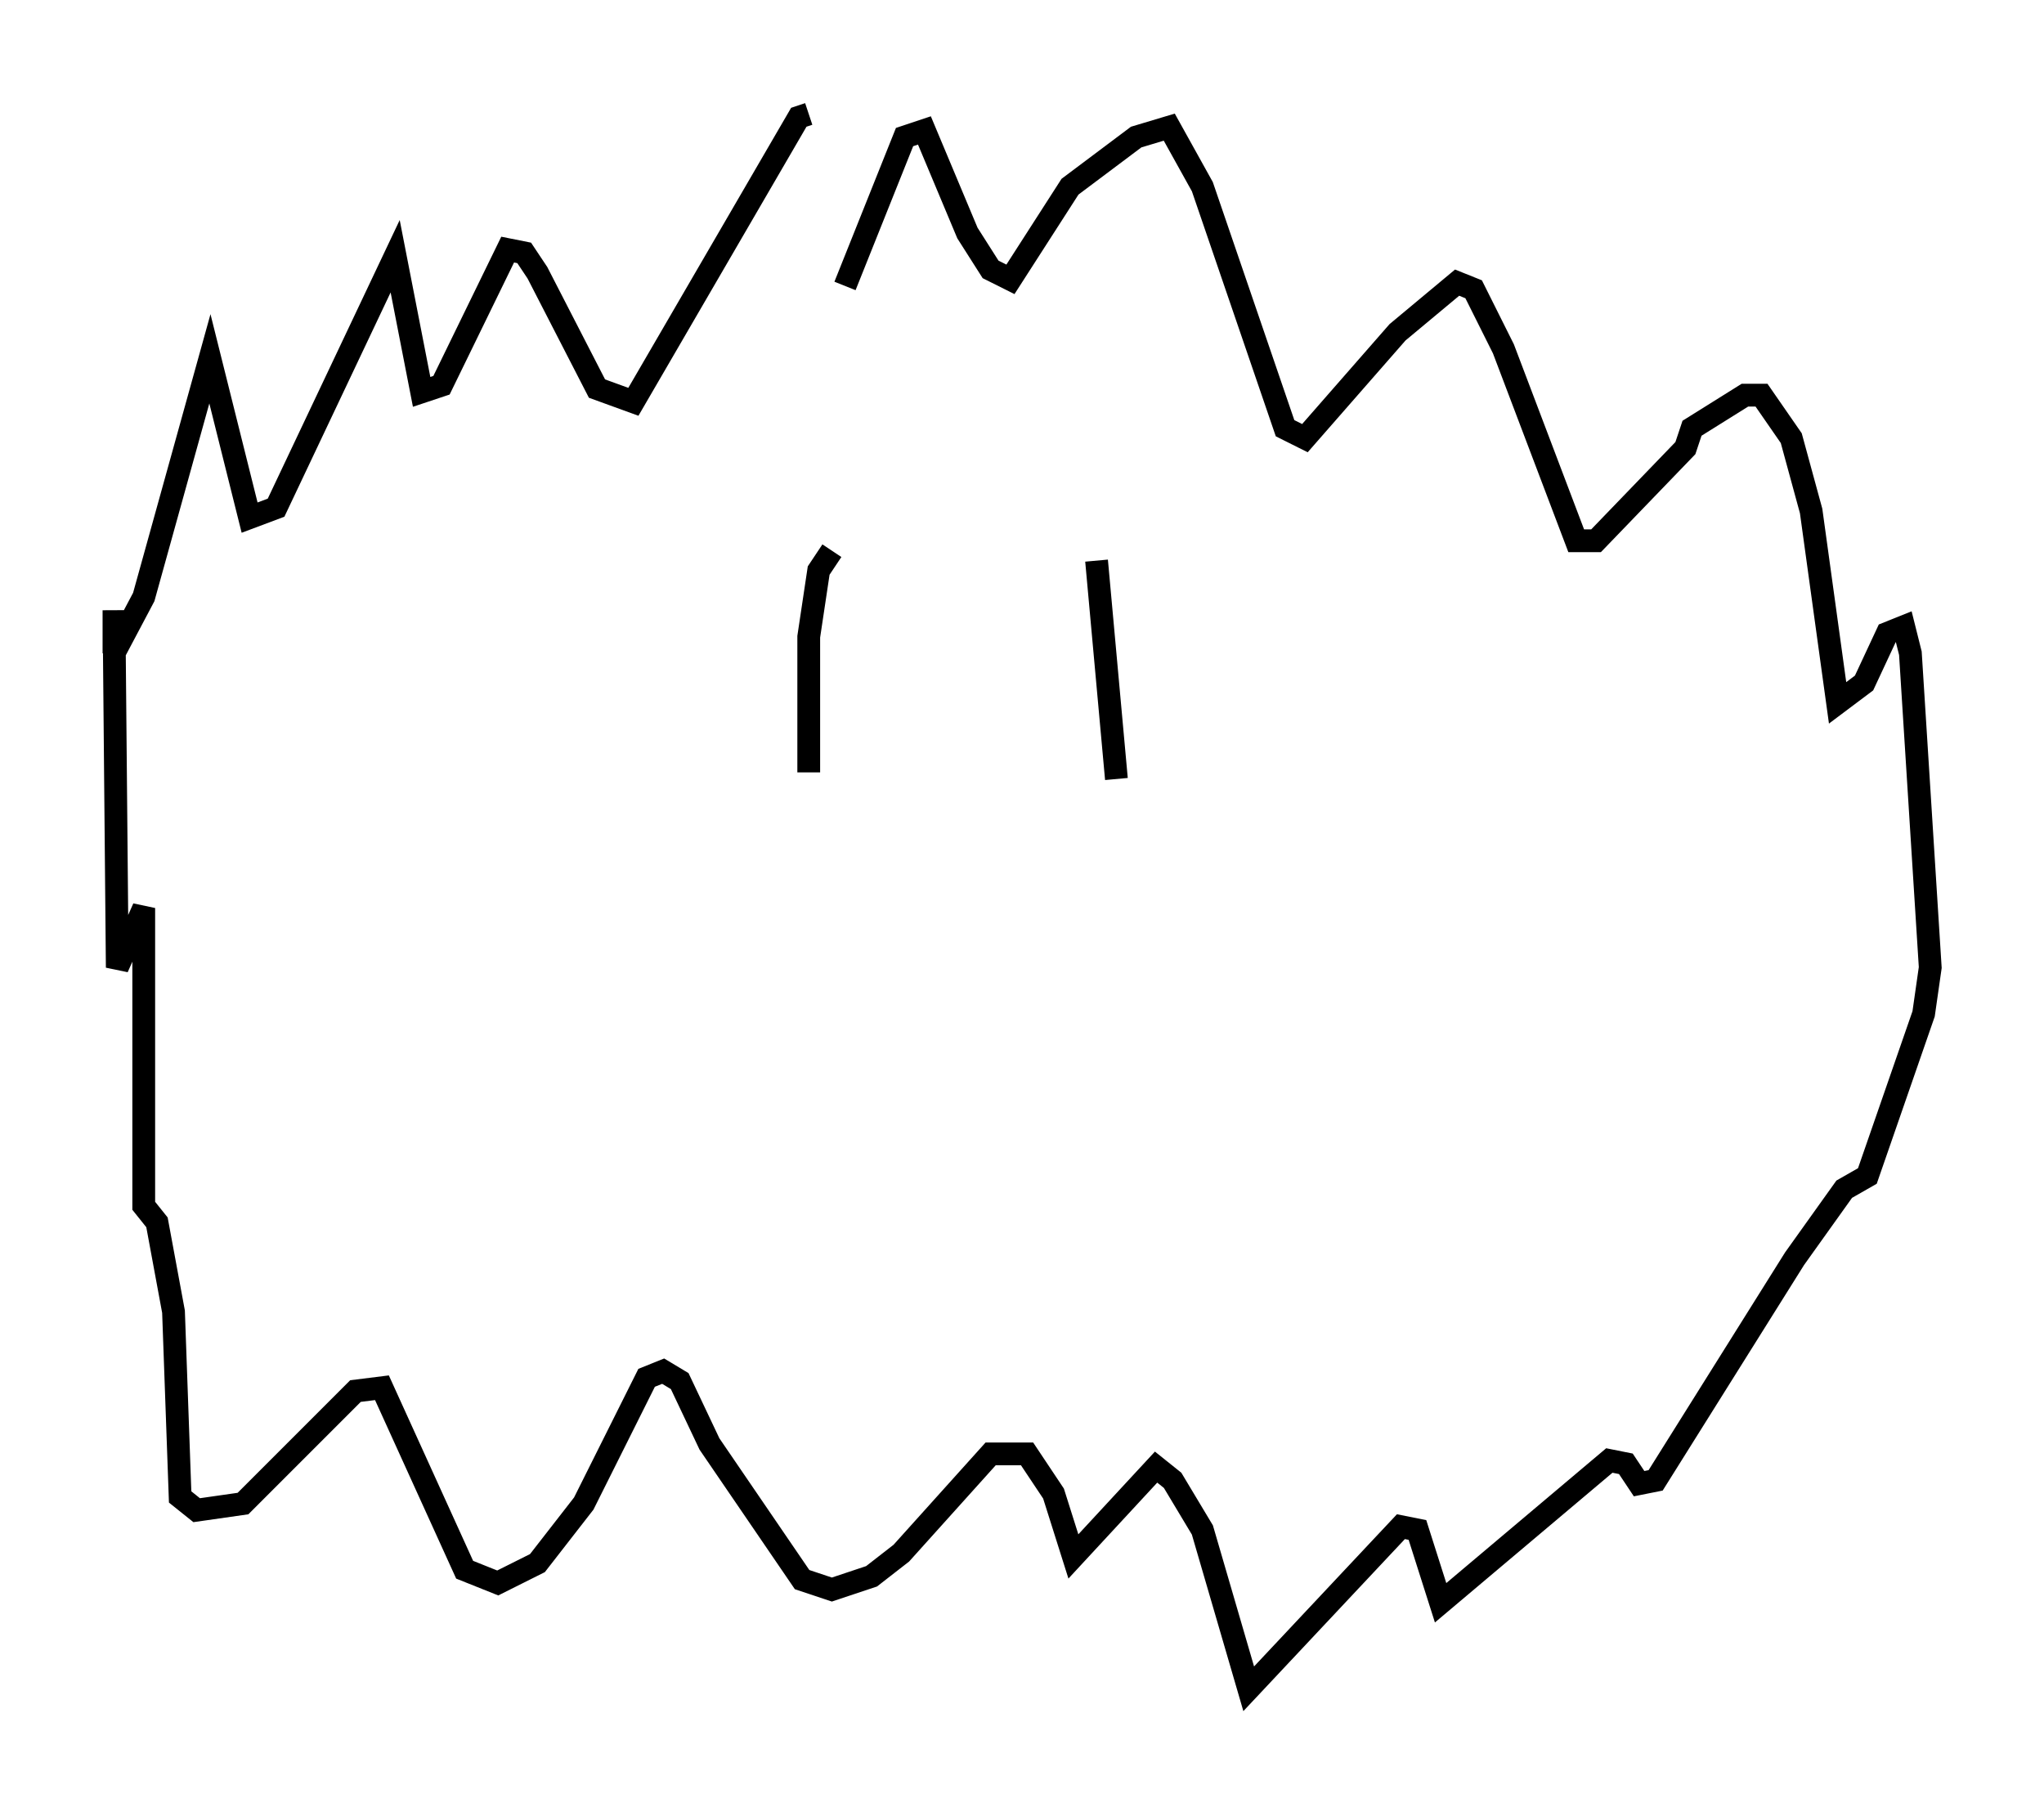 <?xml version="1.0" encoding="utf-8" ?>
<svg baseProfile="full" height="79.14" version="1.1" width="89.743" xmlns="http://www.w3.org/2000/svg" xmlns:ev="http://www.w3.org/2001/xml-events" xmlns:xlink="http://www.w3.org/1999/xlink"><defs /><rect fill="white" height="79.14" width="89.743" x="0" y="0" /><path d="M37.1, 15.894 m0.0, -3.341 l2.615, -6.536 0.872, -0.291 l1.888, 4.503 1.017, 1.598 l0.872, 0.436 2.615, -4.067 l2.905, -2.179 1.453, -0.436 l1.453, 2.615 3.631, 10.603 l0.872, 0.436 4.067, -4.648 l2.615, -2.179 0.726, 0.291 l1.307, 2.615 3.196, 8.425 l0.872, 0.0 3.922, -4.067 l0.291, -0.872 2.324, -1.453 l0.726, 0.0 1.307, 1.888 l0.872, 3.196 1.162, 8.425 l1.162, -0.872 1.017, -2.179 l0.726, -0.291 0.291, 1.162 l0.872, 13.799 -0.291, 2.034 l-2.469, 7.117 -1.017, 0.581 l-2.179, 3.05 -6.101, 9.732 l-0.726, 0.145 -0.581, -0.872 l-0.726, -0.145 -7.408, 6.246 l-1.017, -3.196 -0.726, -0.145 l-6.682, 7.117 -2.034, -6.972 l-1.307, -2.179 -0.726, -0.581 l-3.631, 3.922 -0.872, -2.76 l-1.162, -1.743 -1.598, 0.0 l-3.922, 4.358 -1.307, 1.017 l-1.743, 0.581 -1.307, -0.436 l-4.067, -5.955 -1.307, -2.76 l-0.726, -0.436 -0.726, 0.291 l-2.76, 5.52 -2.034, 2.615 l-1.743, 0.872 -1.453, -0.581 l-3.631, -7.989 -1.162, 0.145 l-4.939, 4.939 -2.034, 0.291 l-0.726, -0.581 -0.291, -8.134 l-0.726, -3.922 -0.581, -0.726 l0.0, -13.073 -1.162, 2.615 l-0.145, -15.687 0.0, 1.888 l1.307, -2.469 2.905, -10.458 l1.743, 6.972 1.162, -0.436 l5.229, -11.039 1.162, 5.955 l0.872, -0.291 2.905, -5.955 l0.726, 0.145 0.581, 0.872 l2.615, 5.084 1.598, 0.581 l7.263, -12.492 0.436, -0.145 m1.017, 19.173 l-0.581, 0.872 -0.436, 2.905 l0.0, 5.955 m12.637, -9.296 l0.872, 9.587 " fill="none" stroke="black" stroke-width="1" /></svg>